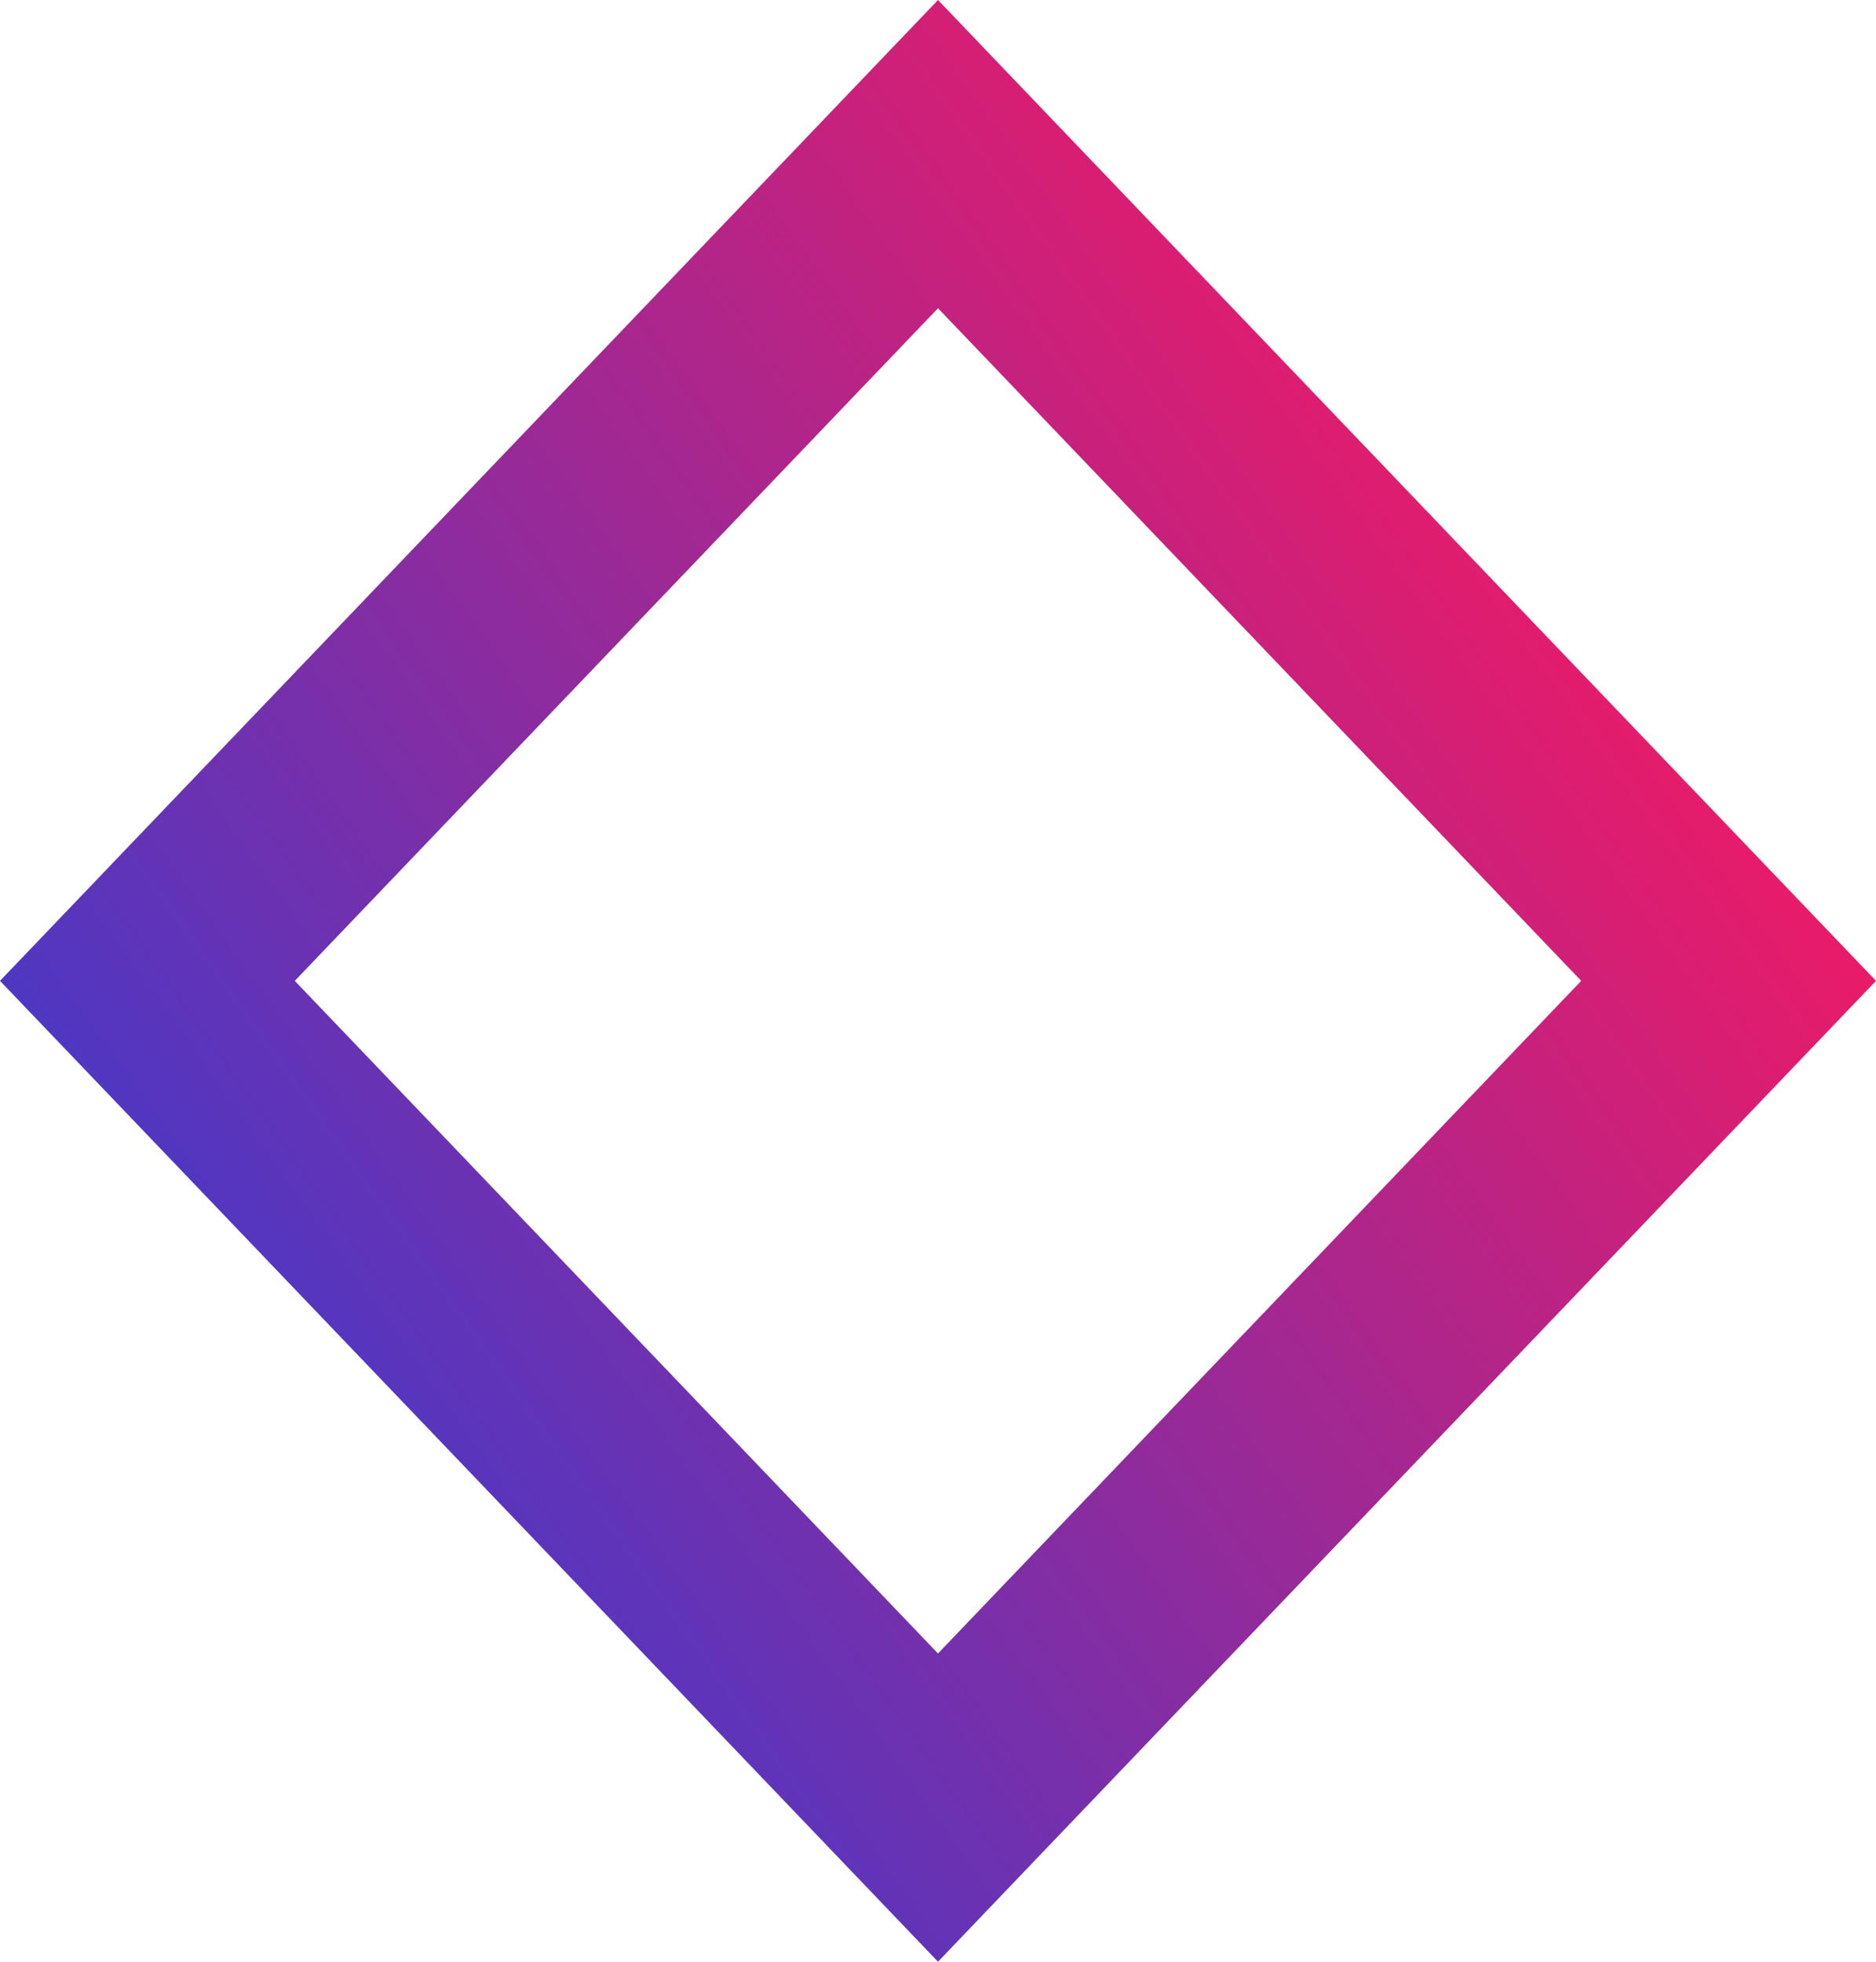 <svg width="22" height="23" viewBox="0 0 22 23" fill="none" xmlns="http://www.w3.org/2000/svg">
<path d="M0 11.5L11 23L22 11.5L11 0L0 11.5ZM18.543 11.5L11 19.386L3.457 11.5L11 3.614L18.543 11.5Z" fill="url(#paint0_linear)"/>
<defs>
<linearGradient id="paint0_linear" x1="-0.41" y1="19.842" x2="20.491" y2="4.929" gradientUnits="userSpaceOnUse">
<stop stop-color="#223FDC"/>
<stop offset="1" stop-color="#FF175C"/>
</linearGradient>
</defs>
</svg>
